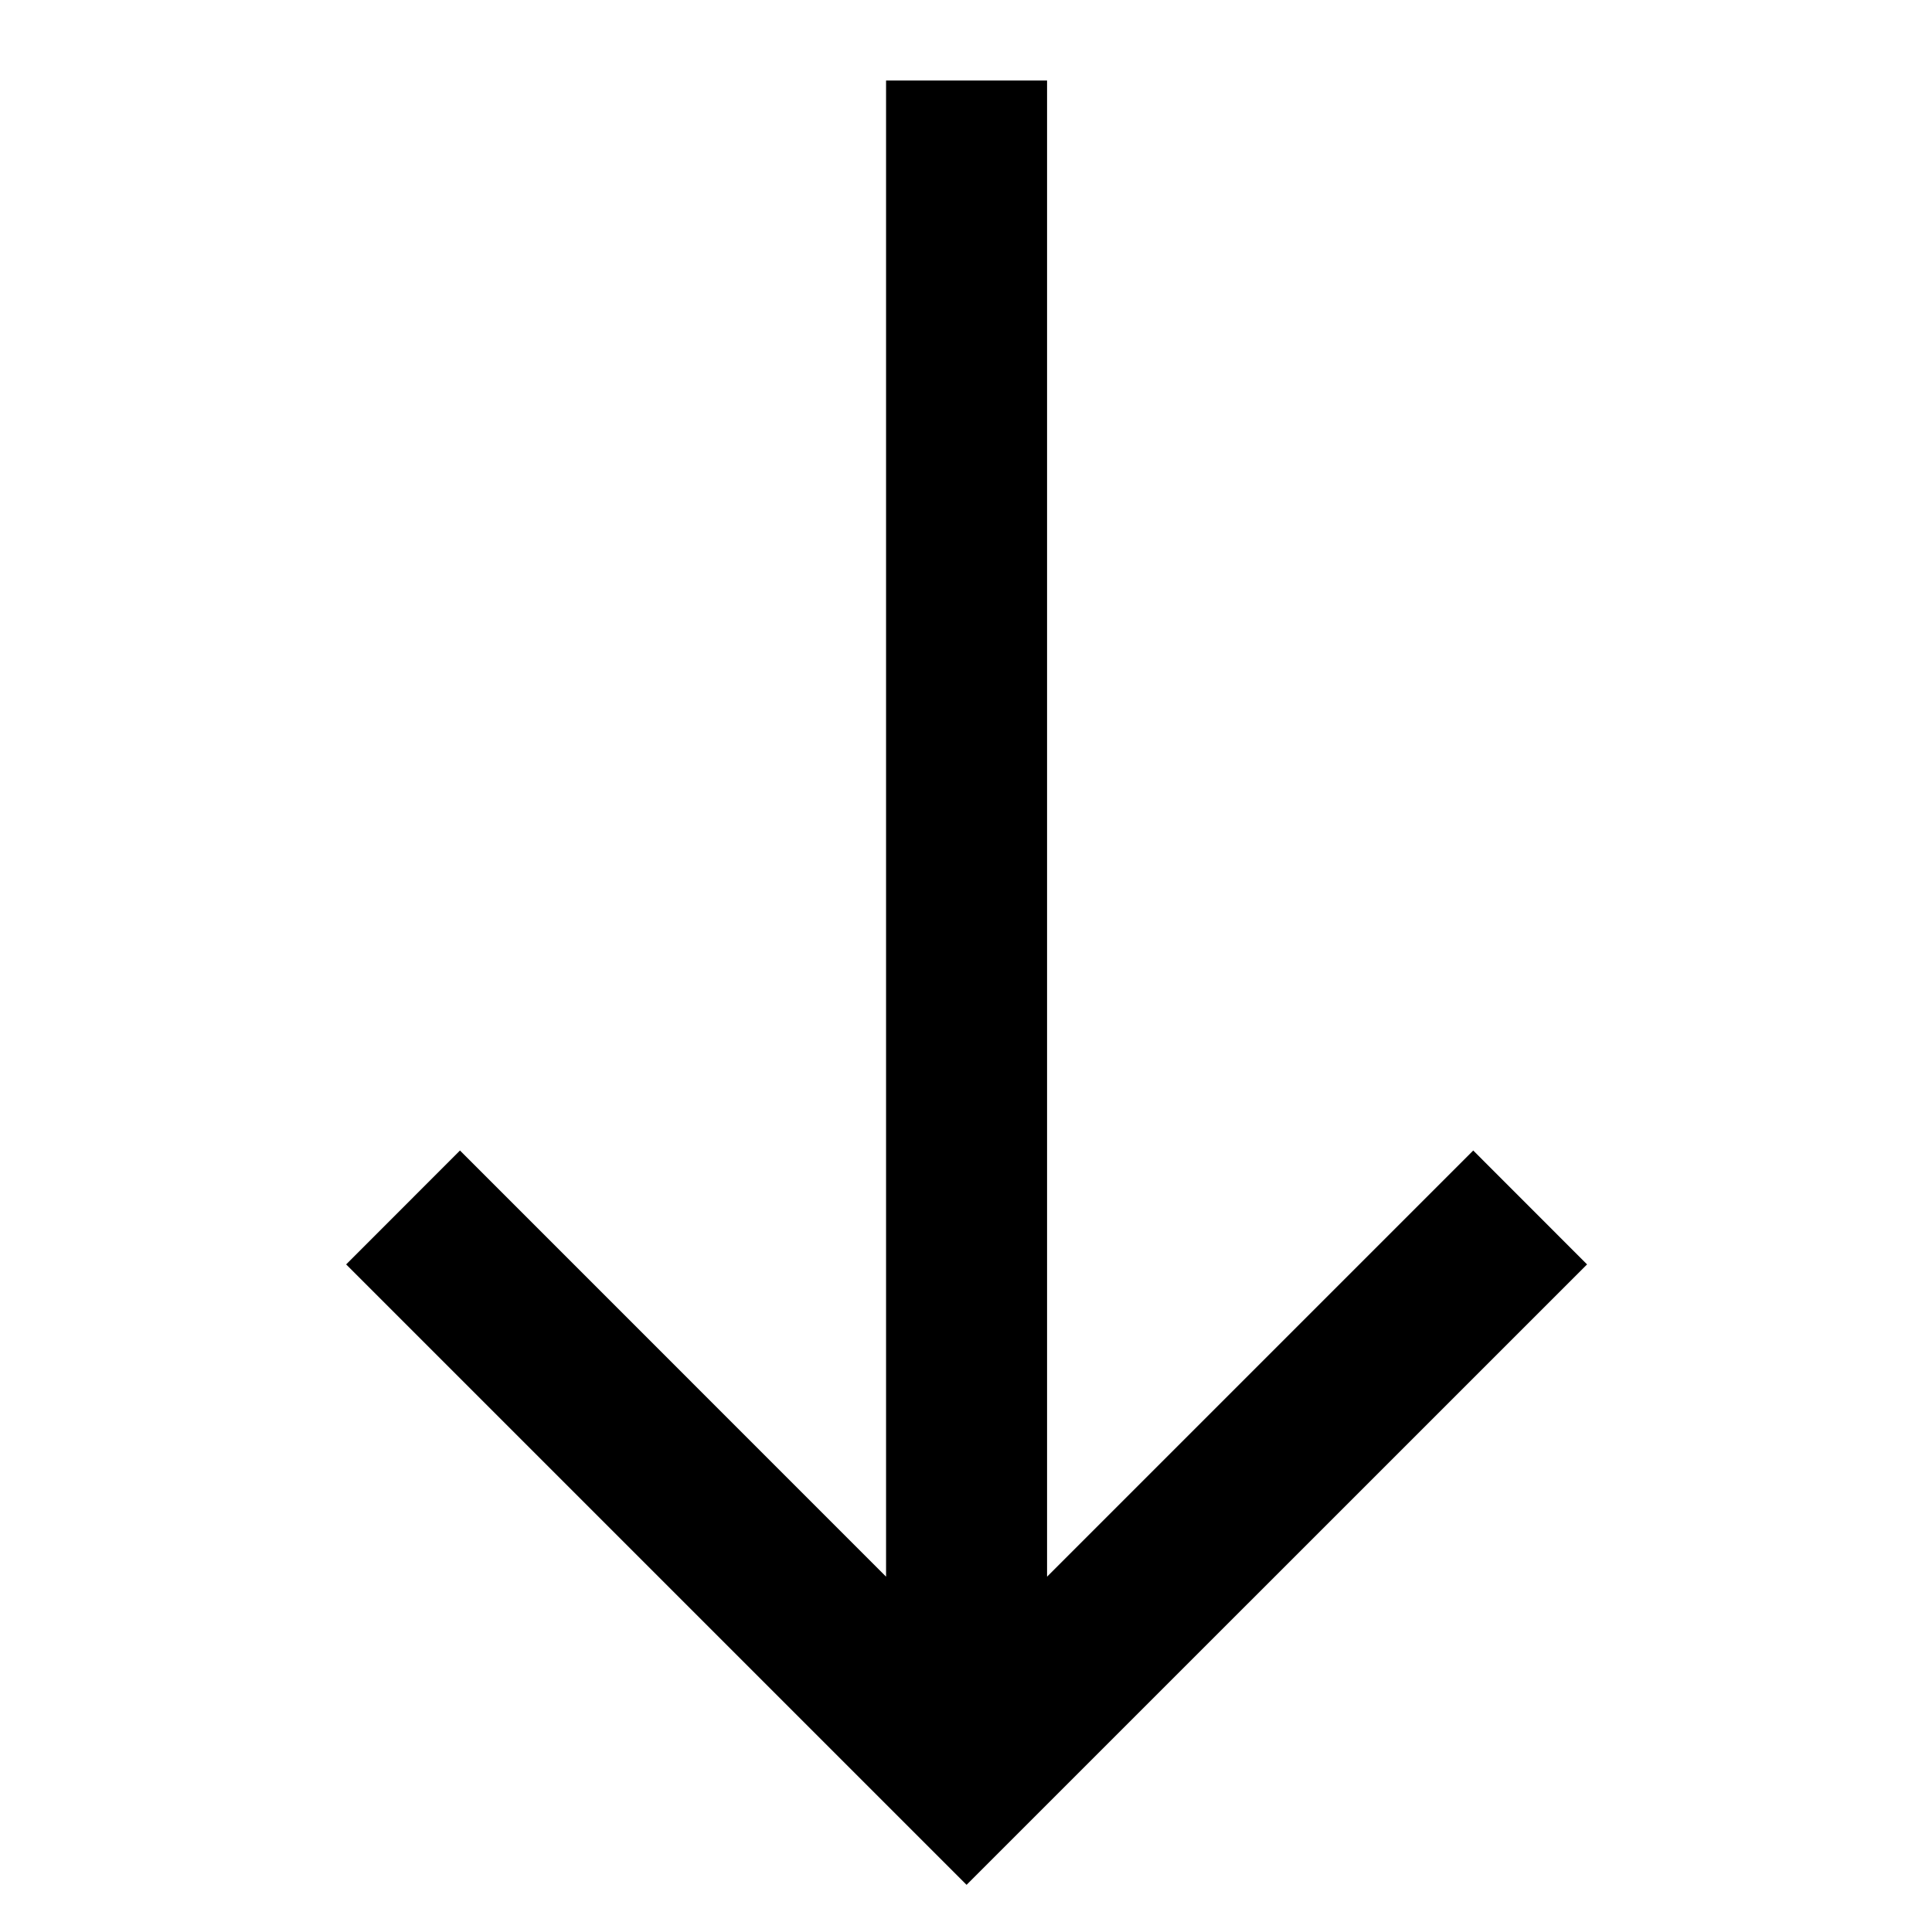 <svg width="24" height="24" viewBox="0 0 24 24" xmlns="http://www.w3.org/2000/svg">
    <path d="M11.007 1v18.586l-5.293-5.294L4.3 15.707l7.707 7.707 7.708-7.707-1.414-1.415-5.294 5.294V1z" fill-rule="evenodd"/>
</svg>
